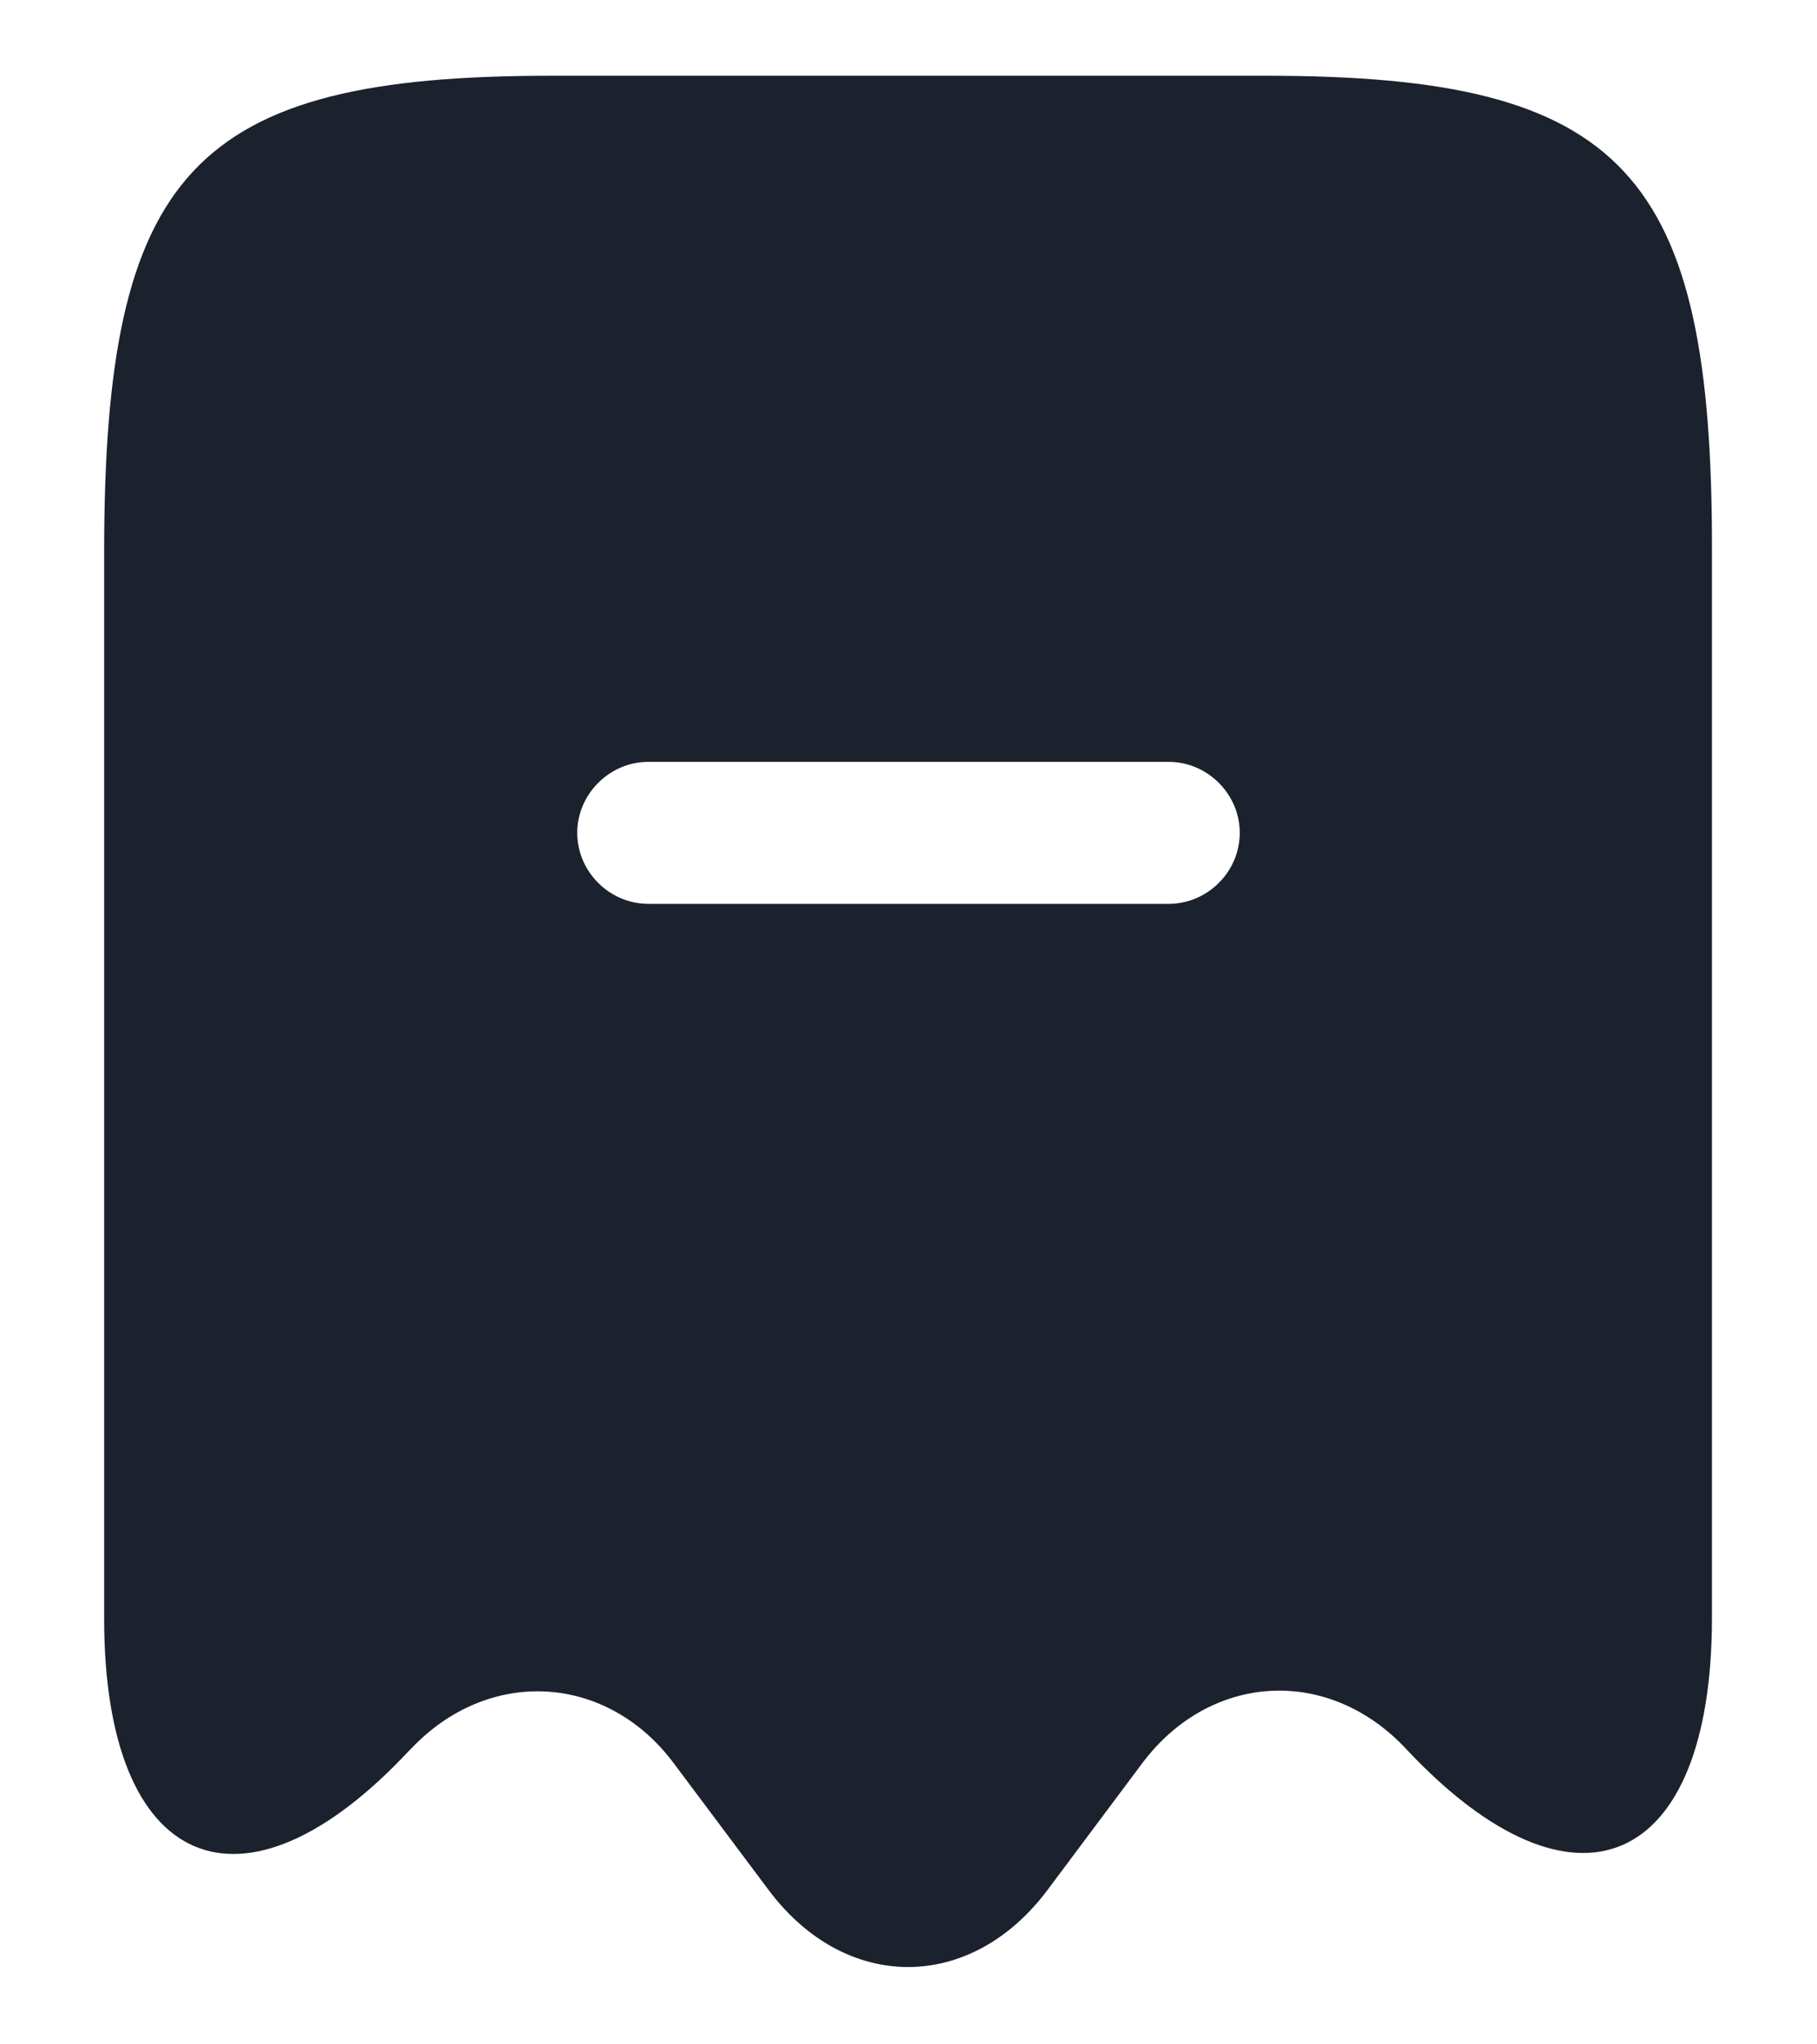 <svg width="16" height="18" viewBox="0 0 16 18" fill="none" xmlns="http://www.w3.org/2000/svg">
<path d="M11.15 0.667H4.85C1.7 0.667 0.917 1.508 0.917 4.867V14.25C0.917 16.467 2.133 16.992 3.608 15.408L3.617 15.4C4.3 14.675 5.342 14.733 5.933 15.525L6.775 16.65C7.45 17.542 8.542 17.542 9.217 16.65L10.058 15.525C10.658 14.725 11.7 14.667 12.383 15.4C13.867 16.983 15.075 16.458 15.075 14.242V4.867C15.083 1.508 14.3 0.667 11.15 0.667ZM10.292 7.958H5.708C5.367 7.958 5.083 7.675 5.083 7.333C5.083 6.992 5.367 6.708 5.708 6.708H10.292C10.633 6.708 10.917 6.992 10.917 7.333C10.917 7.675 10.633 7.958 10.292 7.958Z" fill="#1B212D"/>
</svg>
